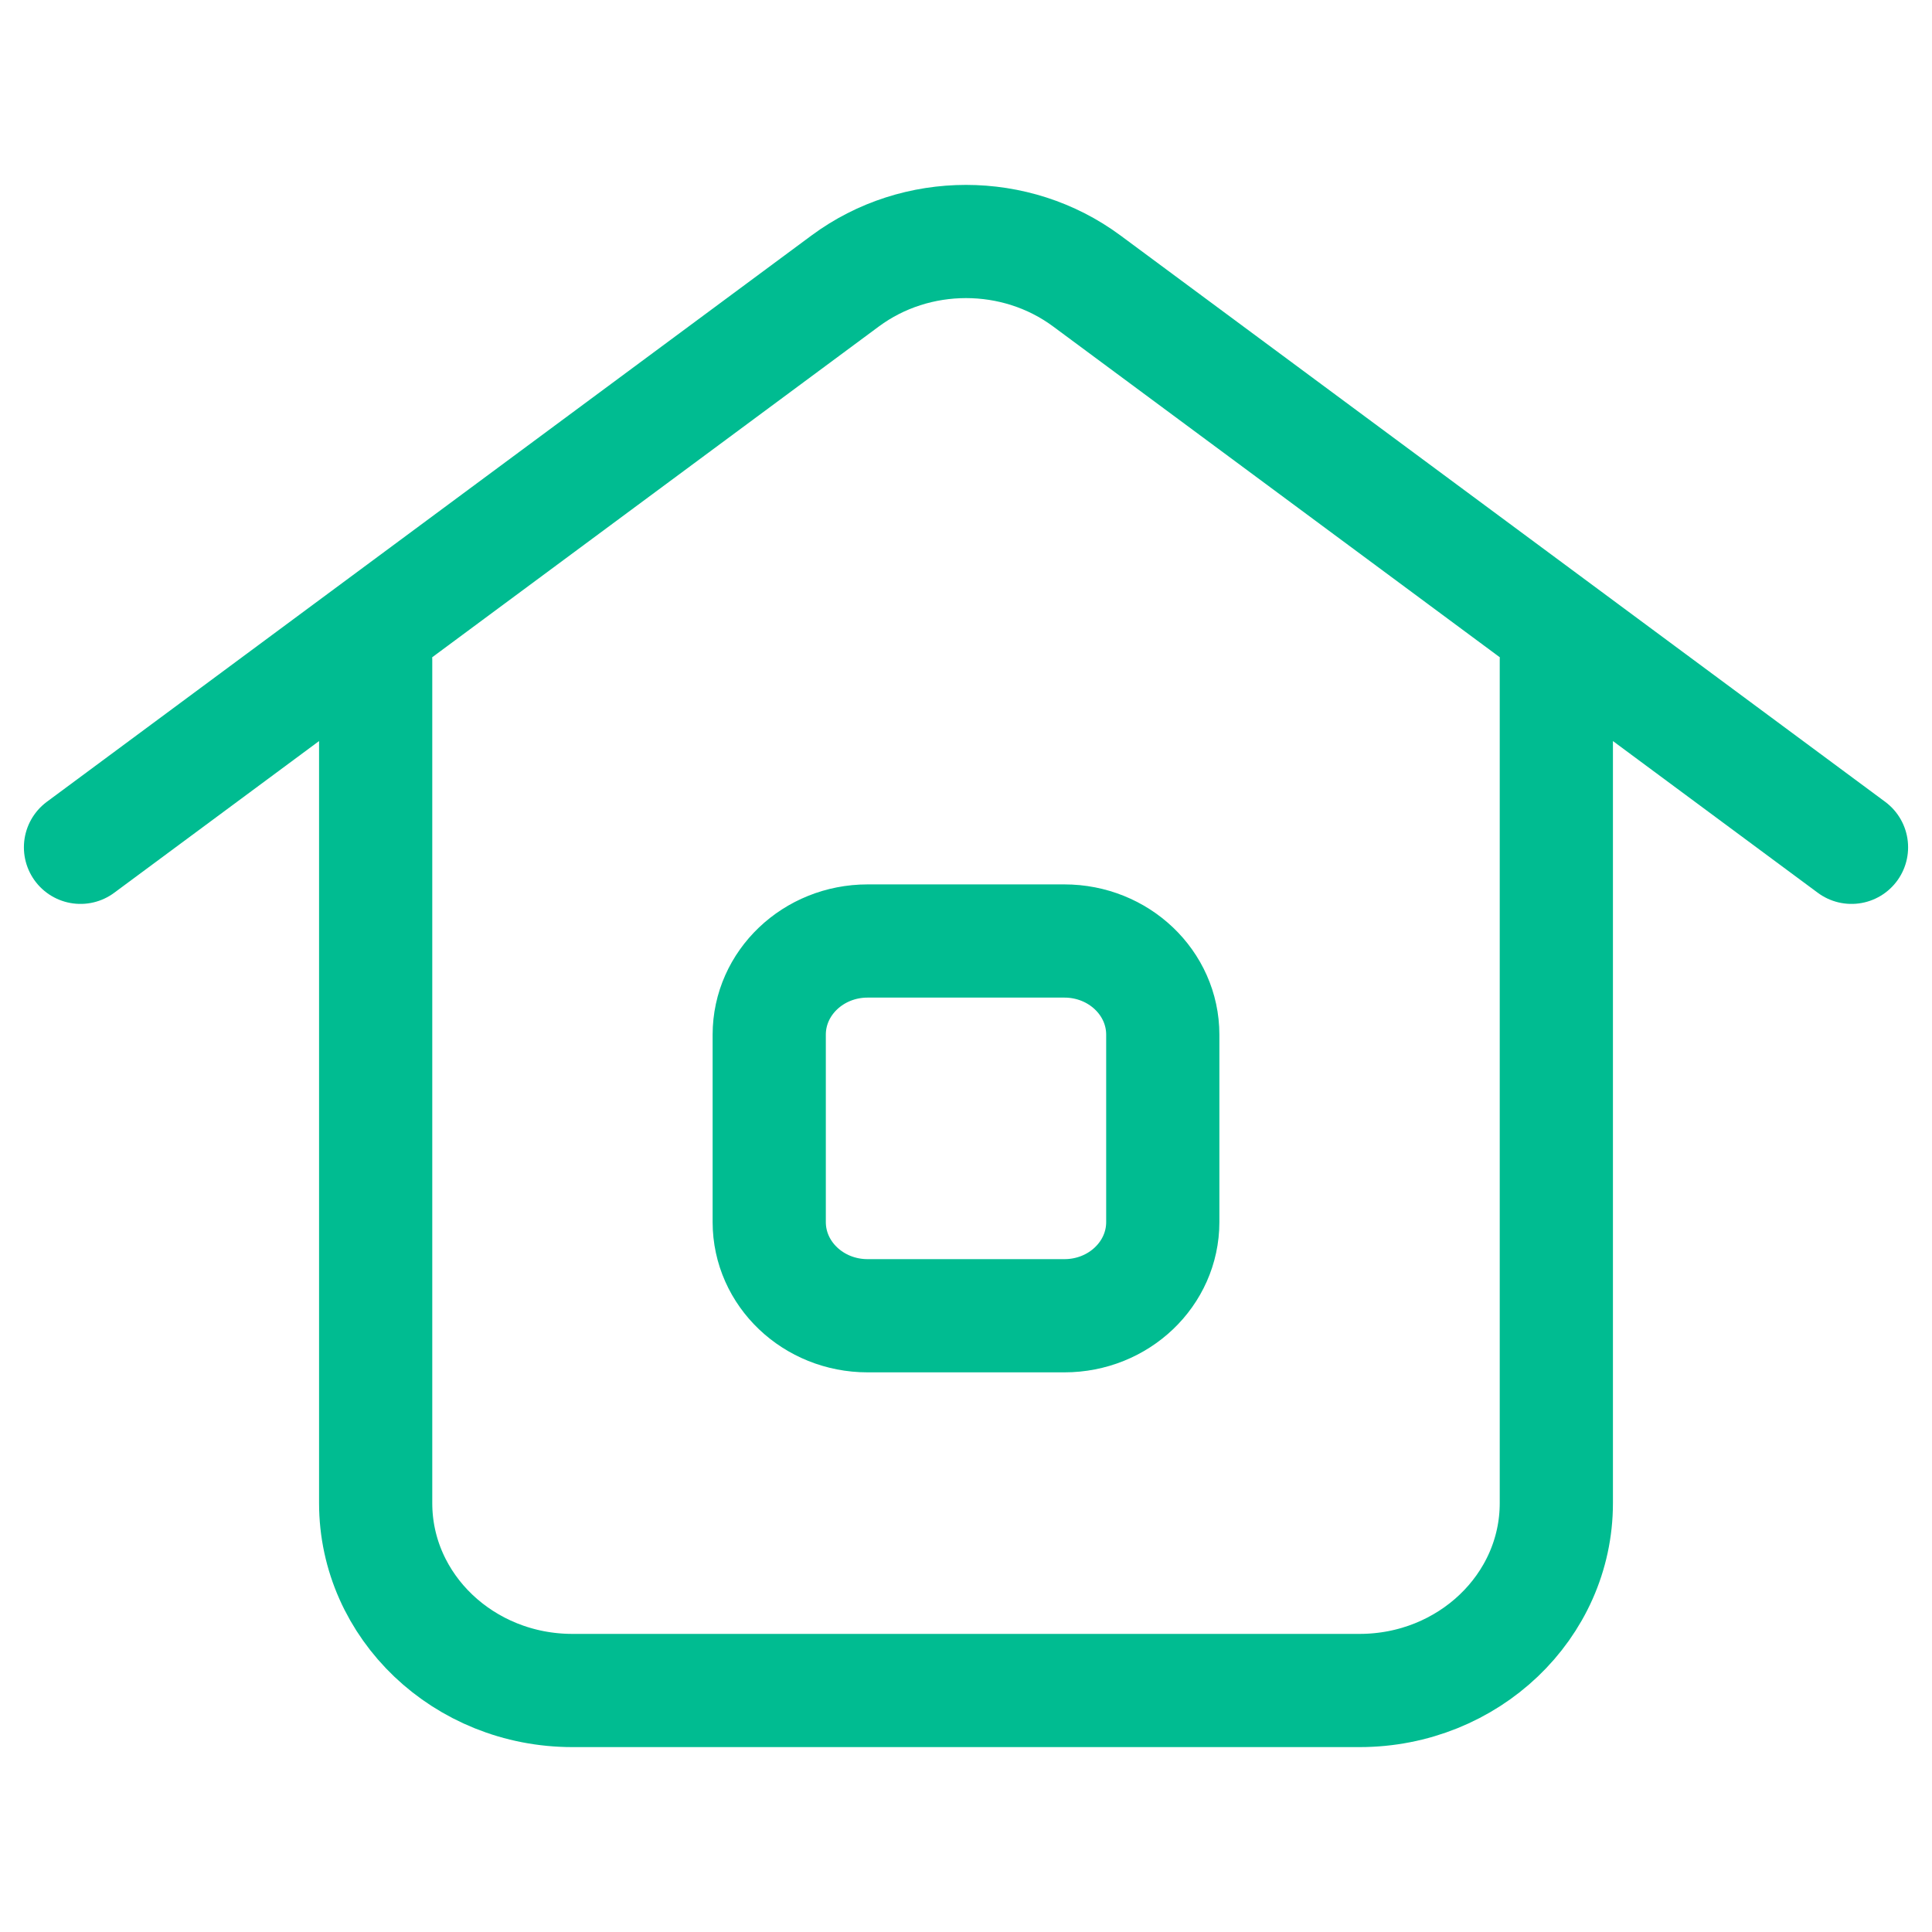 <svg width="1024" height="1024" viewBox="0 0 1024 1024" fill="none" xmlns="http://www.w3.org/2000/svg">
<path d="M42.667 449.092L447.968 148.92C485.631 121.027 538.369 121.027 576.032 148.92L981.333 449.092M199.111 349.779V796.687C199.111 851.536 245.806 896 303.407 896H720.593C778.194 896 824.889 851.536 824.889 796.687V349.779M459.852 697.374H564.148C592.949 697.374 616.296 675.142 616.296 647.718V548.405C616.296 520.981 592.949 498.749 564.148 498.749H459.852C431.051 498.749 407.704 520.981 407.704 548.405V647.718C407.704 675.142 431.051 697.374 459.852 697.374Z" stroke="#00BC91" stroke-width="60" stroke-linecap="round"/>
</svg>
